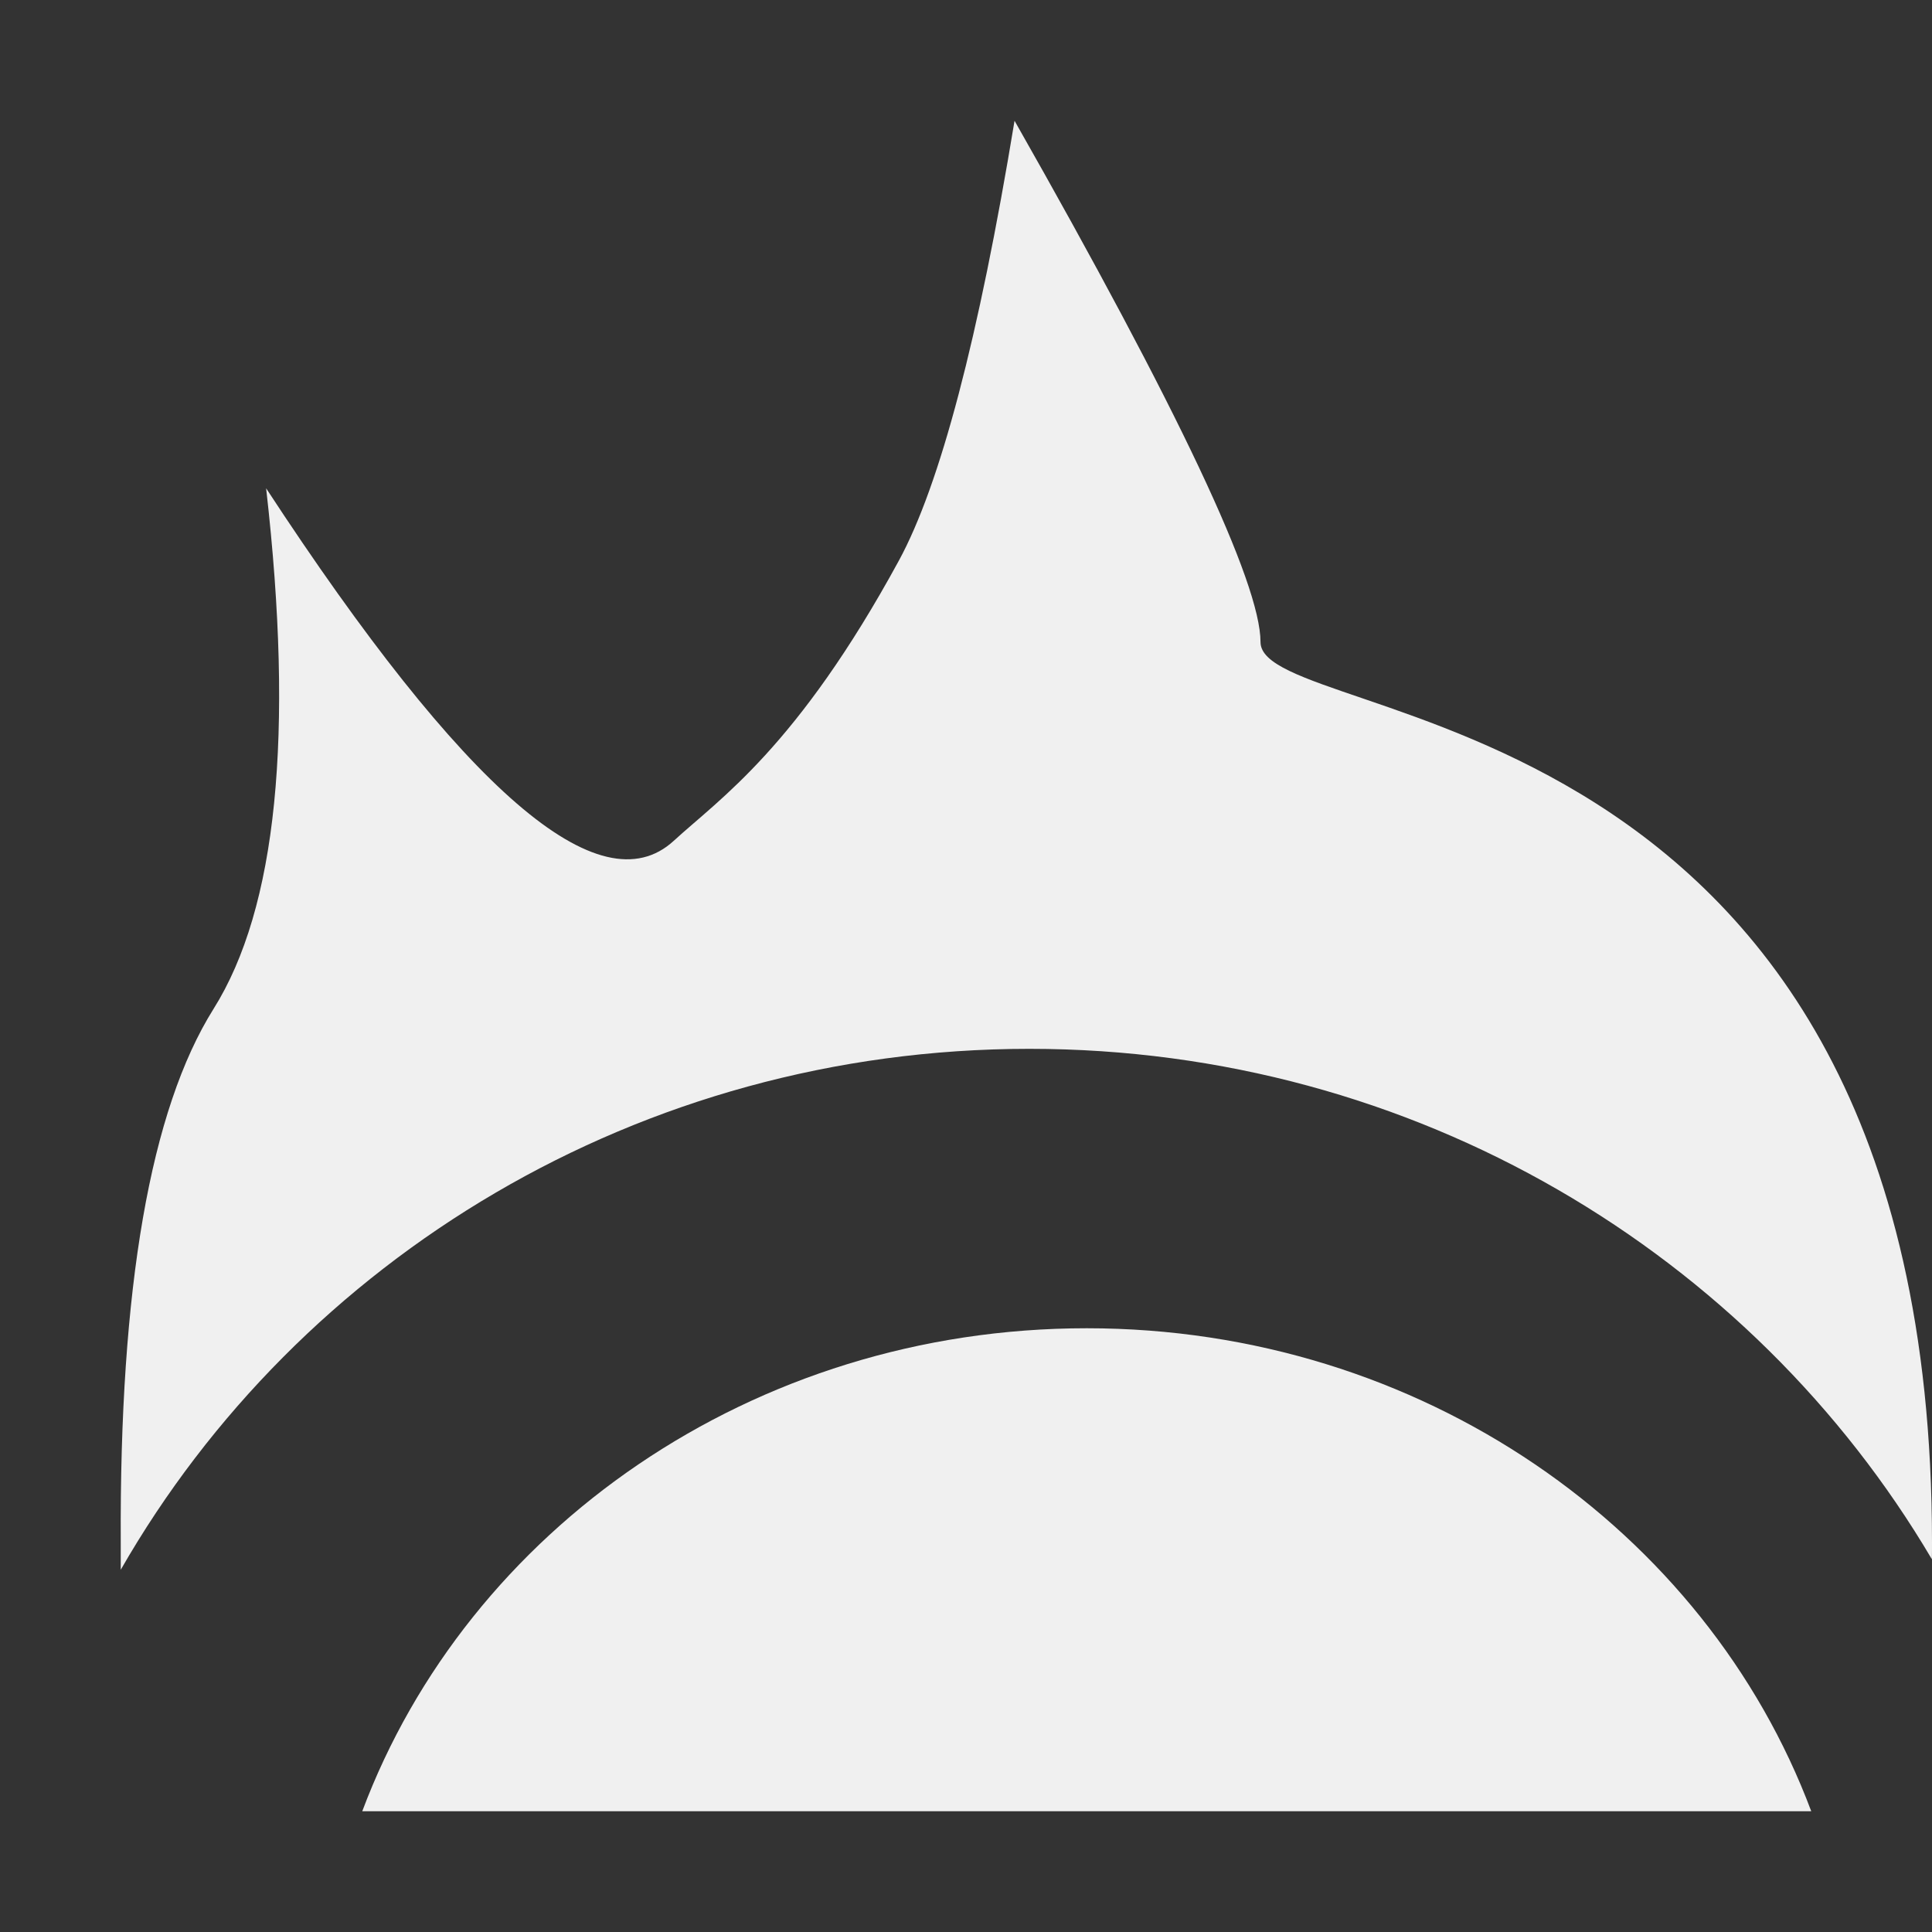 <?xml version="1.0" encoding="UTF-8"?>
<svg width="16px" height="16px" viewBox="0 0 16 16" version="1.1" xmlns="http://www.w3.org/2000/svg">
    <rect x="0" y="0" width="16" height="16" fill="#333333" stroke="none"/>
    <!-- Generator: Sketch 52.3 (67297) - http://www.bohemiancoding.com/sketch -->
    <title>16-Image_GlobalImage</title>
    <desc>Created with Sketch.</desc>
    <g id="Page-1" stroke="none" stroke-width="1" fill="none" fill-rule="evenodd">
        <g id="画板" transform="translate(-605, -1868)" fill="#F0F0F0" fill-rule="nonzero">
            <g id="controlsImage" transform="translate(33, 1852)">
                <g id="16-Image_GlobalImage" transform="translate(572, 16)">
                    <g id="分组-273" transform="translate(1, 1)">
                        <path d="M2,14 C2.873,11.67 5.23,10 8,10 C10.77,10 13.127,11.67 14,14 L2,14 Z"
                              id="合并形状"></path>
                        <path d="M14.999,11.913 C13.508,9.386 10.719,7.686 7.525,7.686 C4.294,7.686 1.477,9.425 0,12 L0,11.775 C-0.011,9.664 0.245,8.191 0.768,7.356 C1.292,6.522 1.437,5.085 1.204,3.044 C2.844,5.55 3.97,6.523 4.58,5.963 C4.96,5.614 5.601,5.191 6.444,3.643 C6.785,3.016 7.105,1.802 7.402,0 C8.76,2.39 9.439,3.829 9.439,4.317 C9.439,5.049 15,4.667 15,11.775 C15,11.822 15,11.867 14.999,11.913 Z"
                              id="合并形状"></path>
                    </g>
                </g>
            </g>
        </g>
    </g>
</svg>